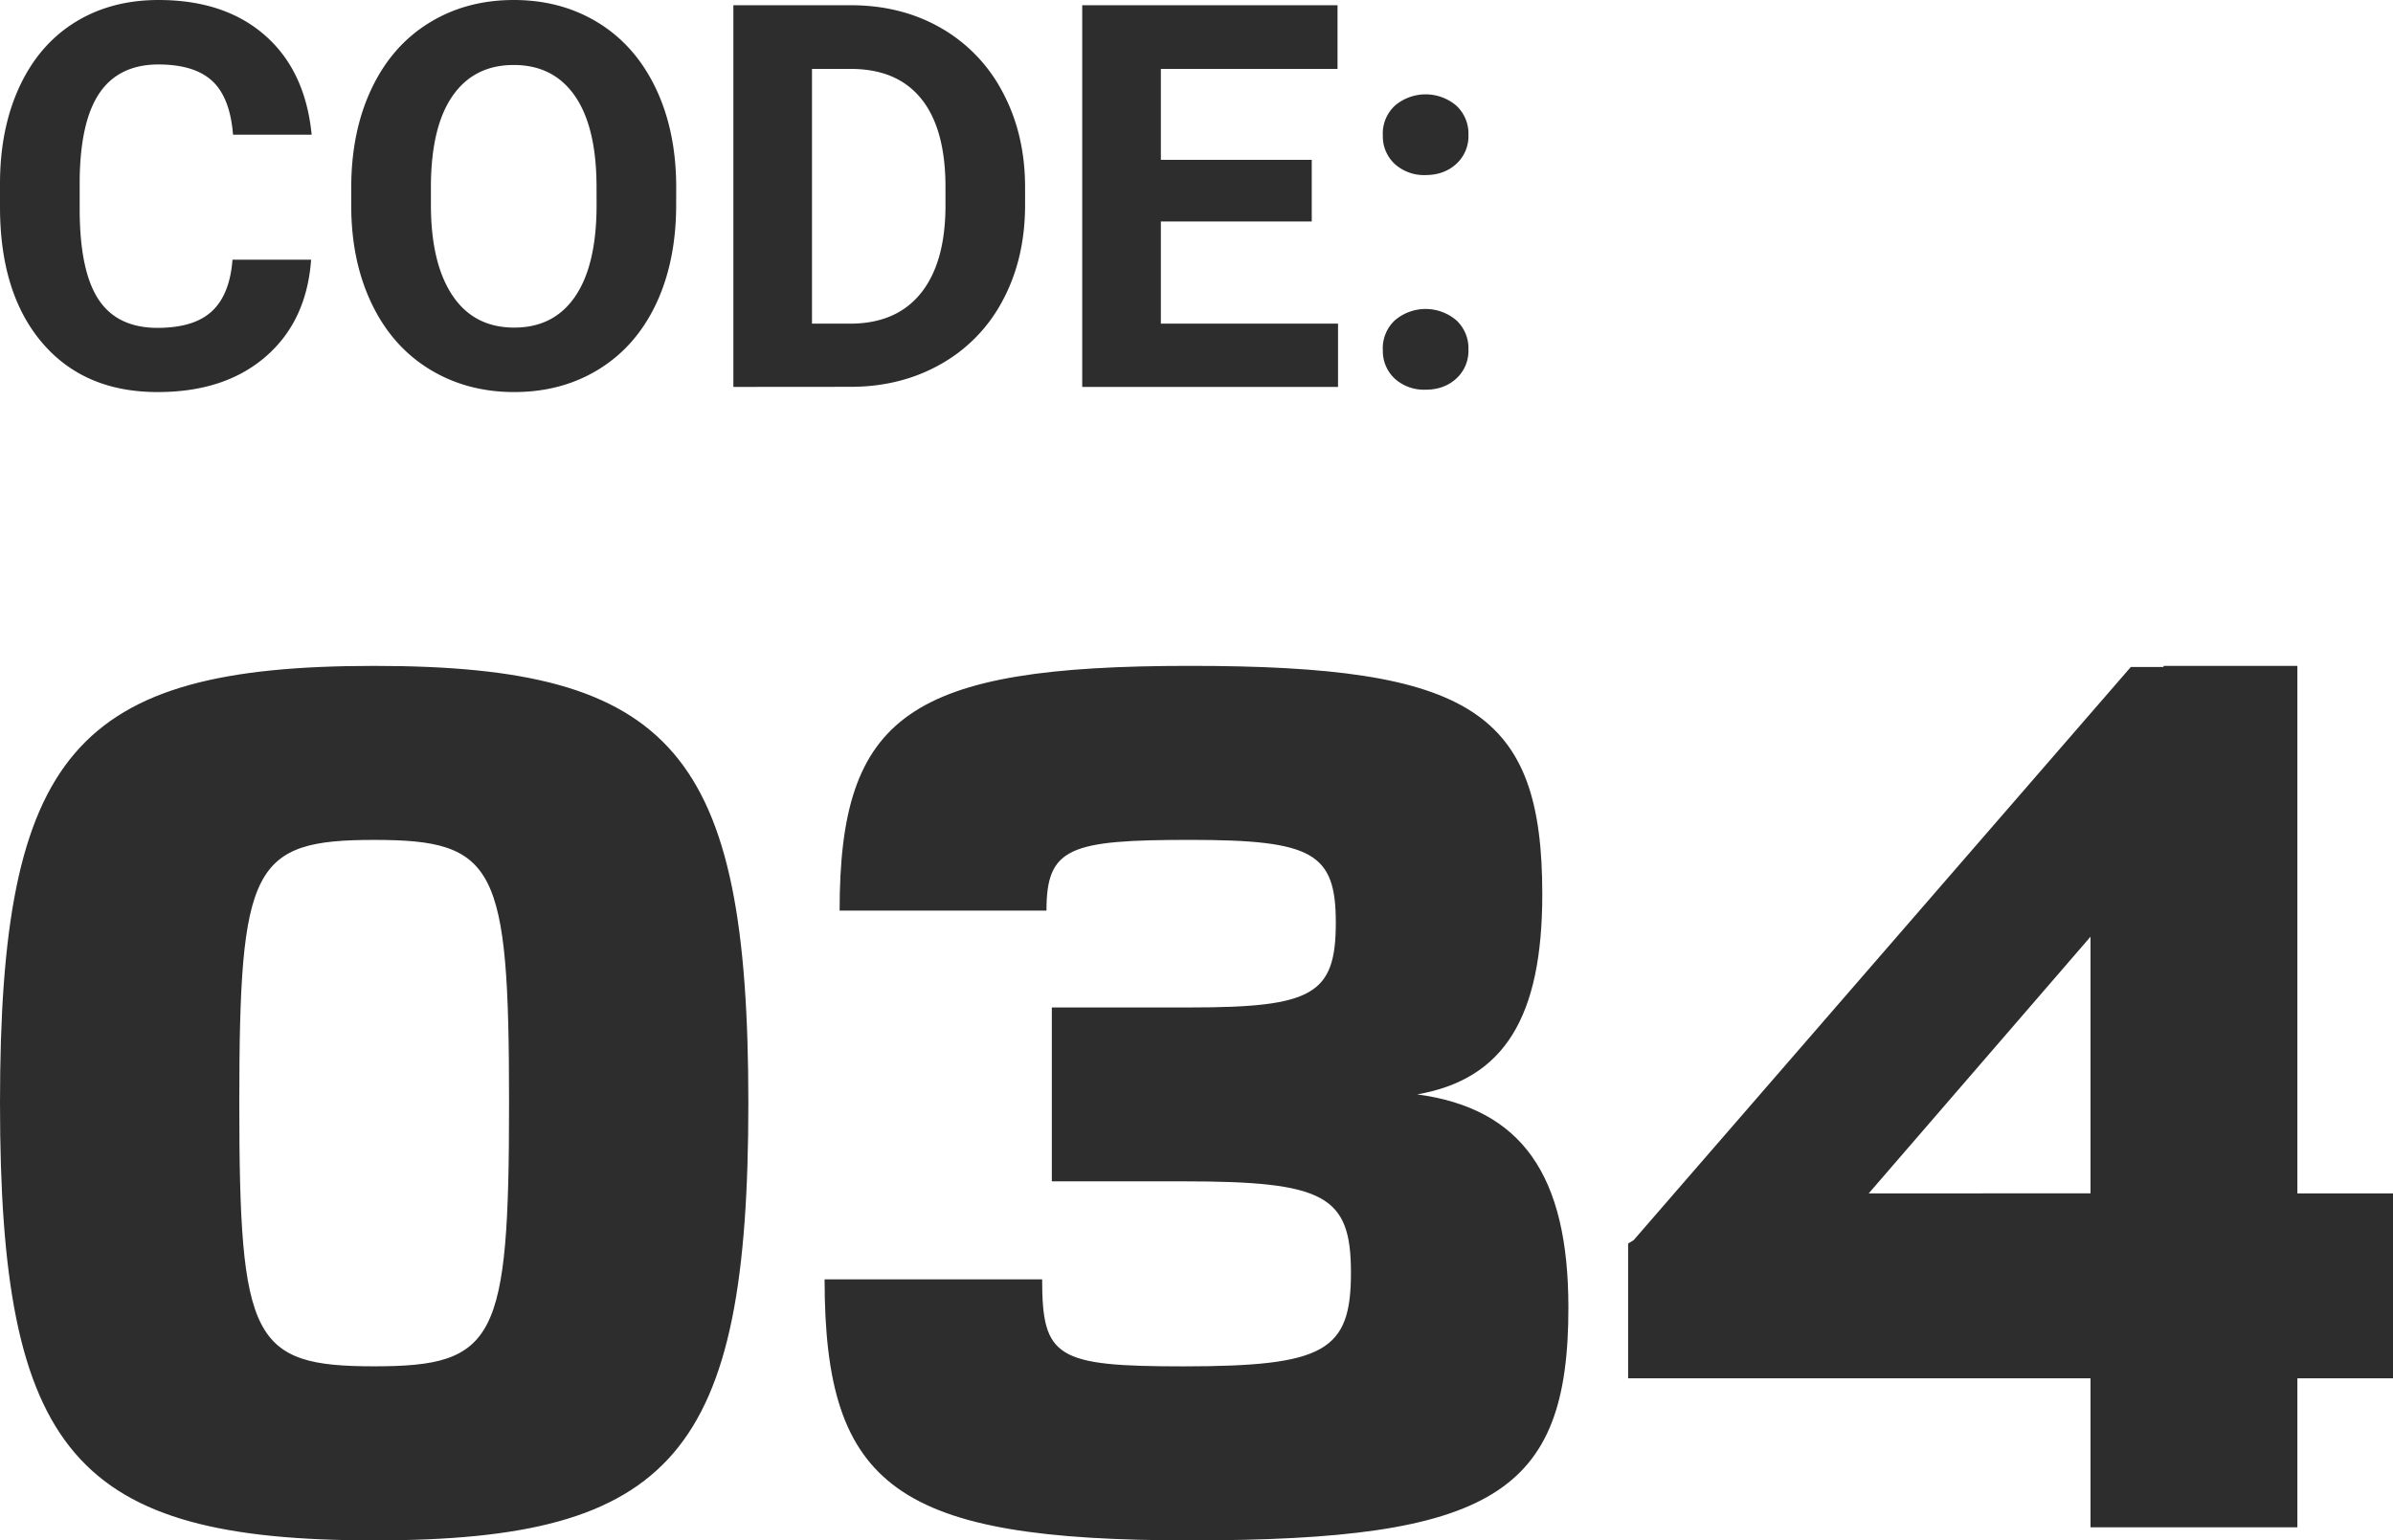 <svg xmlns="http://www.w3.org/2000/svg" viewBox="0 0 983.29 632.98"><defs><style>.cls-1{fill:#2d2d2d;}</style></defs><title>Asset 5mdpi</title><g id="Layer_2" data-name="Layer 2"><g id="Layer_1-2" data-name="Layer 1"><g id="_29d69221-fb9d-49b1-9a12-6ec1caa035ec" data-name="29d69221-fb9d-49b1-9a12-6ec1caa035ec"><g id="_53306970-9130-4e03-a1c6-68f0e4ede48e" data-name="53306970-9130-4e03-a1c6-68f0e4ede48e"><path class="cls-1" d="M98.33,453.31c0,97.43,5.36,108.16,55.42,108.16s55.42-10.73,55.42-108.16-5.36-108.16-55.42-108.16S98.33,355.87,98.33,453.31Zm55.42-179.67c122.91,0,153.75,35.75,153.75,179.67S276.66,633,153.75,633,0,597.23,0,453.31,30.84,273.64,153.75,273.64ZM555.11,523c0-31.73-10.73-37.54-68.83-37.54H432.2V414H489c50.51,0,59.89-5.37,59.89-34.86,0-28.61-9.38-34-59.89-34-49.61,0-59,3.13-59,29.05H345c0-80.45,28.61-100.56,143.92-100.56,115.76,0,144.81,18.77,144.81,93.86,0,50.5-15.64,76-51.4,82.23,42.91,5.81,62.13,33.08,62.13,87.61C644.5,613.76,613.21,633,489,633c-120.23,0-150.17-21.45-150.17-107.26h89.39c0,32.18,5.81,35.75,58.1,35.75C544.38,561.47,555.11,555.21,555.11,523ZM859,566.39h-190V511l2.24-1.34L875.57,274.08H889v-.44h55V490.41h39.33v76H944v61.23H859Zm0-76V384.93L767.86,490.41Z"/></g></g><g id="_5af327bd-2d63-42f0-83c9-28f183470752" data-name="5af327bd-2d63-42f0-83c9-28f183470752"><g id="_520fc52c-21d0-4613-b081-3ee253e50732" data-name="520fc52c-21d0-4613-b081-3ee253e50732"><path class="cls-1" d="M127.84,106.73Q126,132,109.15,146.57T64.73,161.11q-30.17,0-47.44-20.3T0,85.08V75.49q0-22.6,8-39.85T30.75,9.2Q45.55,0,65.16,0,92.3,0,108.89,14.54t19.17,40.81H95.75q-1.19-15.18-8.46-22T65.16,26.49Q49,26.49,41,38.07T32.74,74V85.83q0,25.42,7.7,37.16t24.29,11.74q15,0,22.35-6.84t8.45-21.16Zm150-22.62q0,23.15-8.18,40.6t-23.42,26.93q-15.24,9.47-34.95,9.47-19.5,0-34.79-9.37T152.83,125q-8.4-17.39-8.51-40V77.22q0-23.16,8.35-40.77t23.58-27Q191.49,0,211.09,0t34.84,9.42q15.24,9.42,23.59,27t8.34,40.66ZM245.12,77q0-24.66-8.83-37.48t-25.2-12.81q-16.26,0-25.09,12.65t-8.94,37.1v7.65q0,24,8.83,37.26t25.42,13.25q16.26,0,25-12.76t8.83-37.21Zm56.22,82V2.15h48.25q20.69,0,37,9.32A65.05,65.05,0,0,1,412.06,38q9.15,17.17,9.15,39v7.22q0,21.86-9,38.88a64.42,64.42,0,0,1-25.36,26.38q-16.37,9.38-36.94,9.48ZM333.65,28.32V133h15.62q18.94,0,29-12.38t10.23-35.43v-8.3q0-23.91-9.91-36.24t-29-12.33ZM539,91H477v42h72.8v26H444.69V2.15h104.9V28.32H477V65.69h62Zm29.19,52.67a15.69,15.69,0,0,1,5-12.07,19.46,19.46,0,0,1,25.2,0,15.69,15.69,0,0,1,5,12.07,15.43,15.43,0,0,1-5,11.9q-5,4.58-12.7,4.57a17.88,17.88,0,0,1-12.61-4.57A15.46,15.46,0,0,1,568.22,143.67Zm0-88.21a15.67,15.67,0,0,1,5-12.06,19.46,19.46,0,0,1,25.2,0,15.67,15.67,0,0,1,5,12.06,15.43,15.43,0,0,1-5,11.9q-5,4.58-12.7,4.58a17.88,17.88,0,0,1-12.61-4.58A15.46,15.46,0,0,1,568.22,55.46Z"/></g></g></g></g></svg>